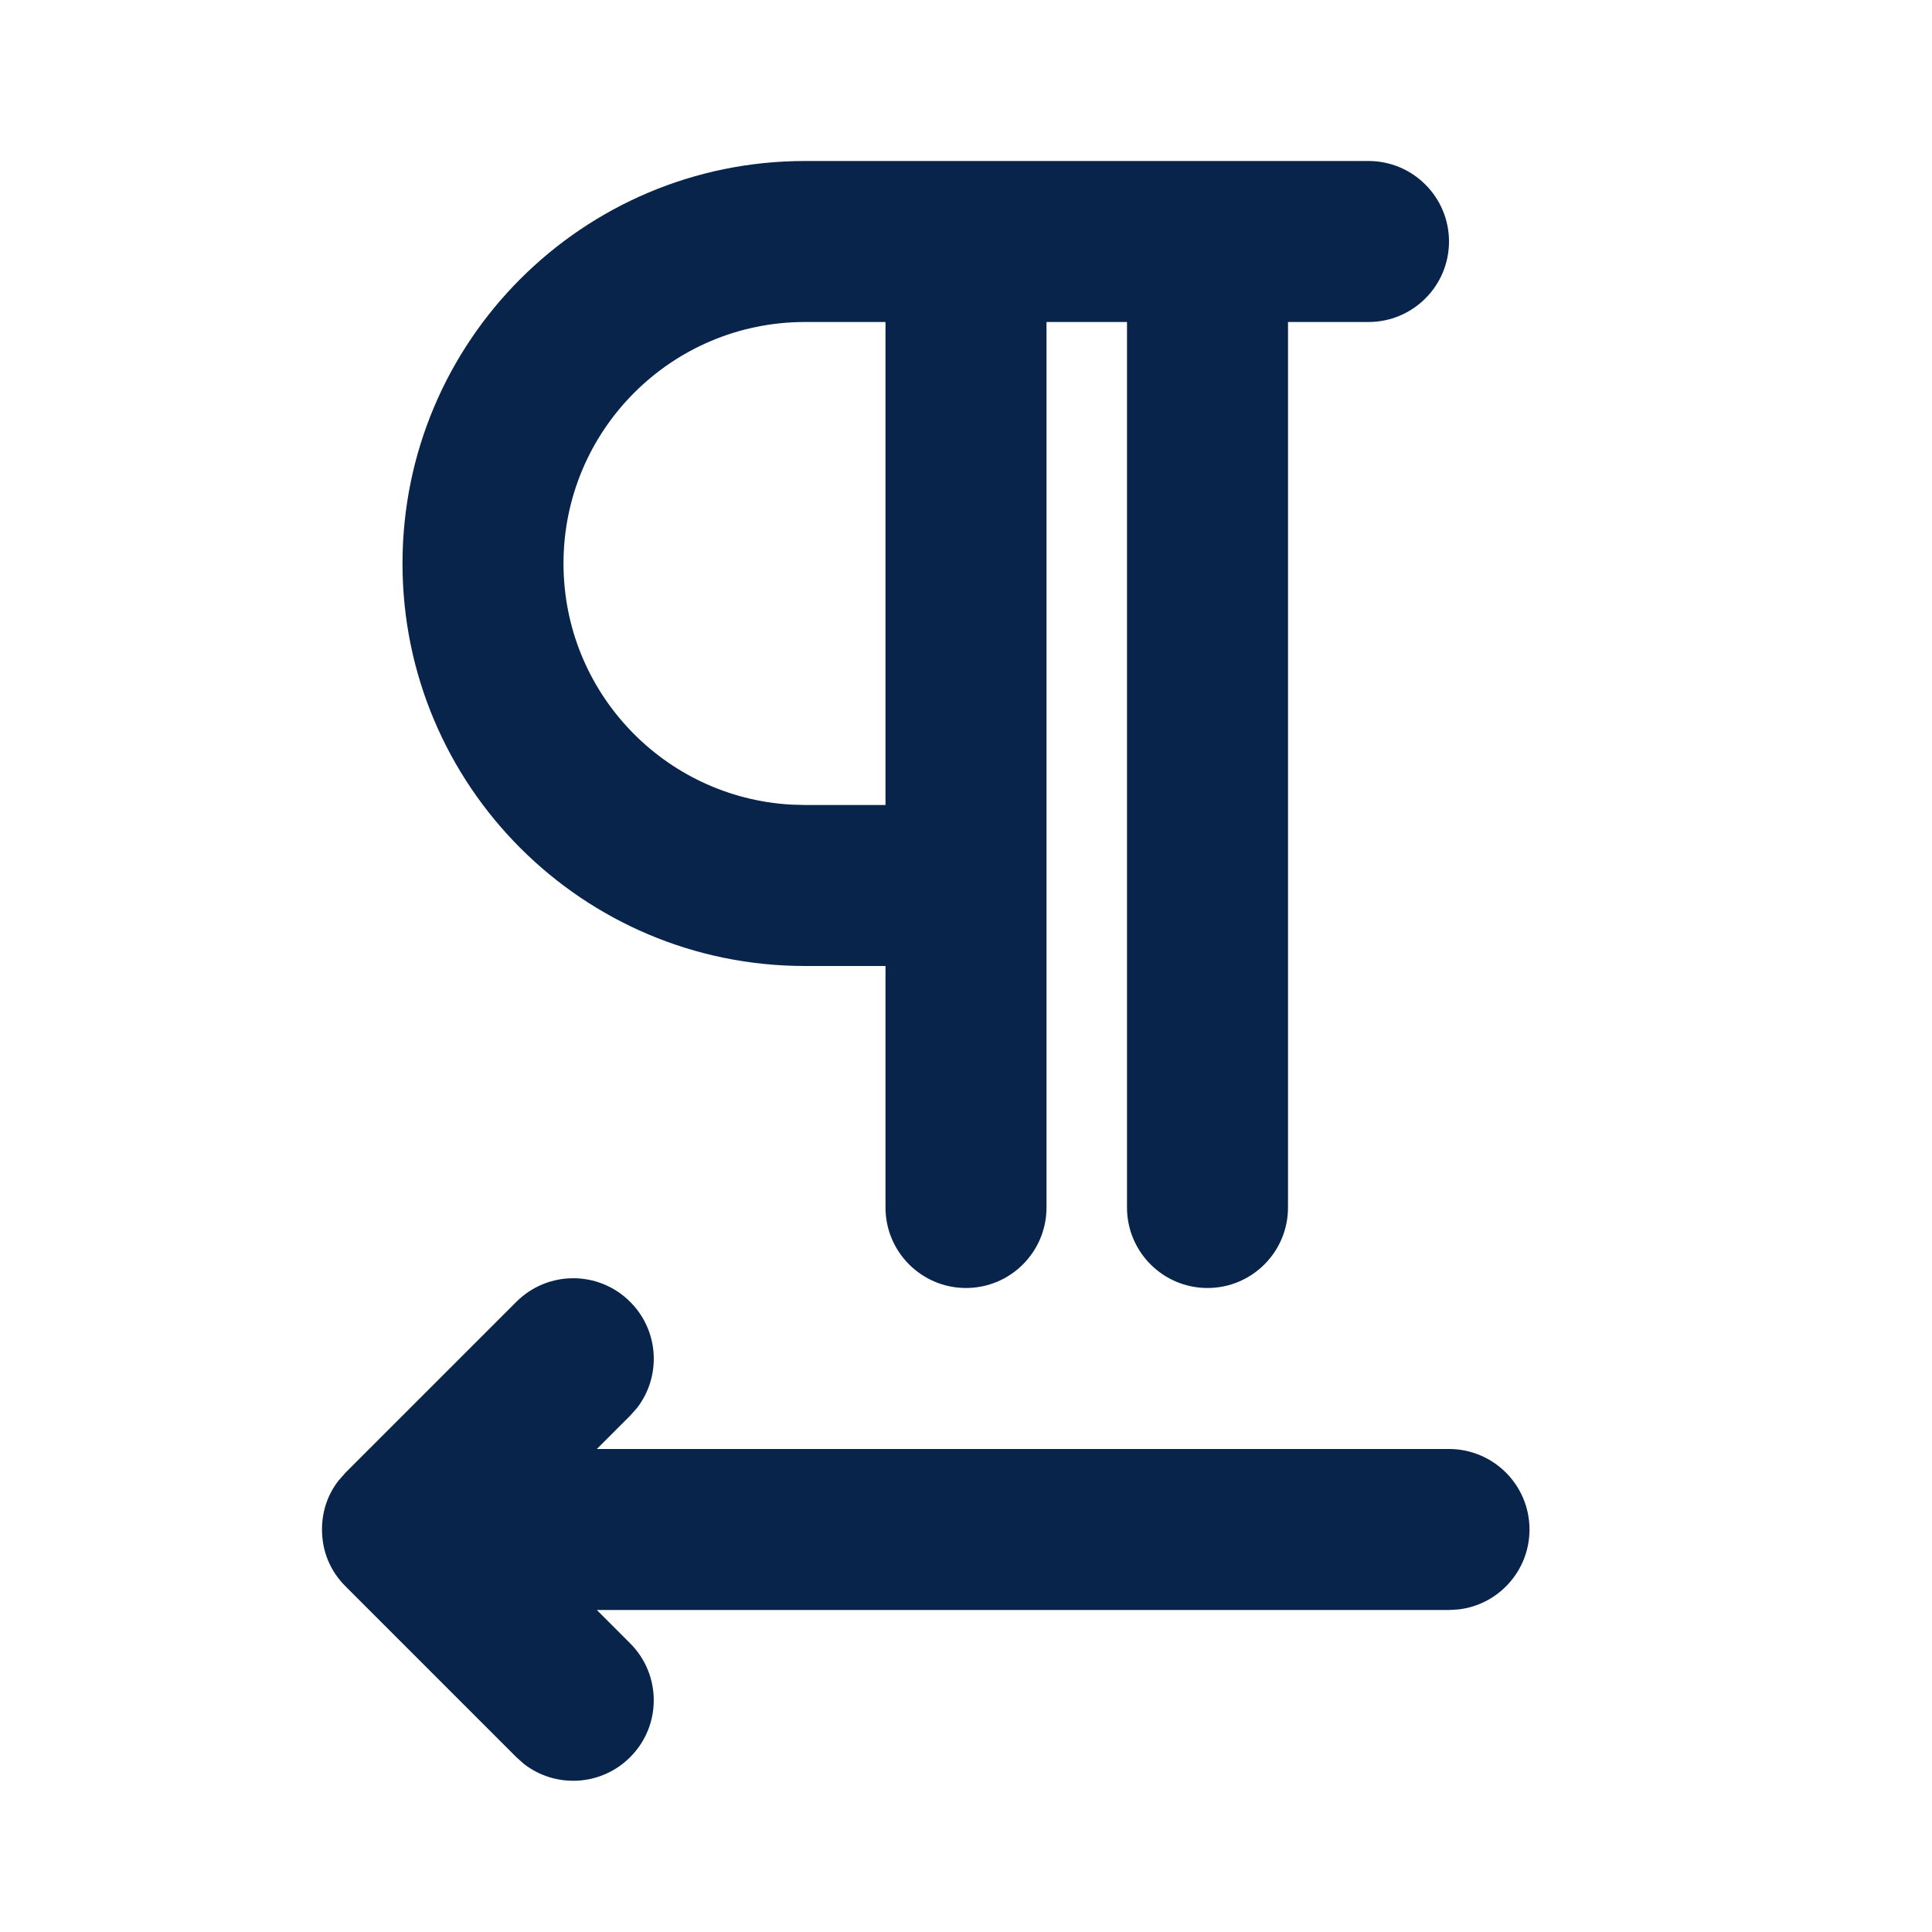 <svg xmlns="http://www.w3.org/2000/svg" width="24" height="24" viewBox="0 0 24 24"><g fill="none" fill-rule="evenodd"><path d="M24,0 L24,24 L0,24 L0,0 L24,0 Z M12.594,23.258 L12.582,23.259 L12.511,23.295 L12.492,23.299 L12.477,23.295 L12.406,23.259 C12.396,23.256 12.387,23.259 12.382,23.265 L12.378,23.276 L12.361,23.703 L12.366,23.724 L12.377,23.736 L12.48,23.81 L12.495,23.814 L12.507,23.81 L12.611,23.736 L12.623,23.72 L12.627,23.703 L12.61,23.276 C12.608,23.266 12.601,23.259 12.594,23.258 Z M12.858,23.145 L12.845,23.147 L12.66,23.24 L12.65,23.25 L12.647,23.261 L12.665,23.691 L12.67,23.703 L12.678,23.71 L12.879,23.803 C12.891,23.807 12.902,23.803 12.908,23.795 L12.912,23.781 L12.878,23.166 C12.875,23.155 12.867,23.147 12.858,23.145 Z M12.143,23.147 C12.133,23.142 12.122,23.145 12.116,23.153 L12.11,23.166 L12.076,23.781 C12.075,23.793 12.083,23.802 12.093,23.805 L12.108,23.803 L12.309,23.71 L12.319,23.702 L12.322,23.691 L12.34,23.261 L12.337,23.248 L12.328,23.24 L12.143,23.147 Z"/><path fill="#09244B" d="M6.414,16.172 C6.805,15.781 7.438,15.781 7.828,16.172 C8.189,16.532 8.217,17.099 7.912,17.492 L7.828,17.586 L7.414,18 L18,18 C18.552,18 19,18.448 19,19 C19,19.513 18.614,19.936 18.117,19.993 L18,20 L7.414,20 L7.828,20.414 C8.219,20.805 8.219,21.438 7.828,21.828 C7.468,22.189 6.901,22.217 6.508,21.912 L6.414,21.828 L4.293,19.707 C4.101,19.515 4,19.271 4,19 C4,18.774 4.07,18.567 4.205,18.393 L4.293,18.293 L6.414,16.172 Z M17,2 C17.552,2 18,2.448 18,3 C18,3.552 17.552,4 17,4 L16,4 L16,15 C16,15.552 15.552,16 15,16 C14.448,16 14,15.552 14,15 L14,4 L13,4 L13,15 C13,15.552 12.552,16 12,16 C11.448,16 11,15.552 11,15 L11,12 L10,12 C7.239,12 5,9.761 5,7 C5,4.239 7.239,2 10,2 L17,2 Z M11,4 L10,4 C8.343,4 7,5.343 7,7 C7,8.598 8.249,9.904 9.824,9.995 L10,10 L11,10 L11,4 Z"/></g></svg>